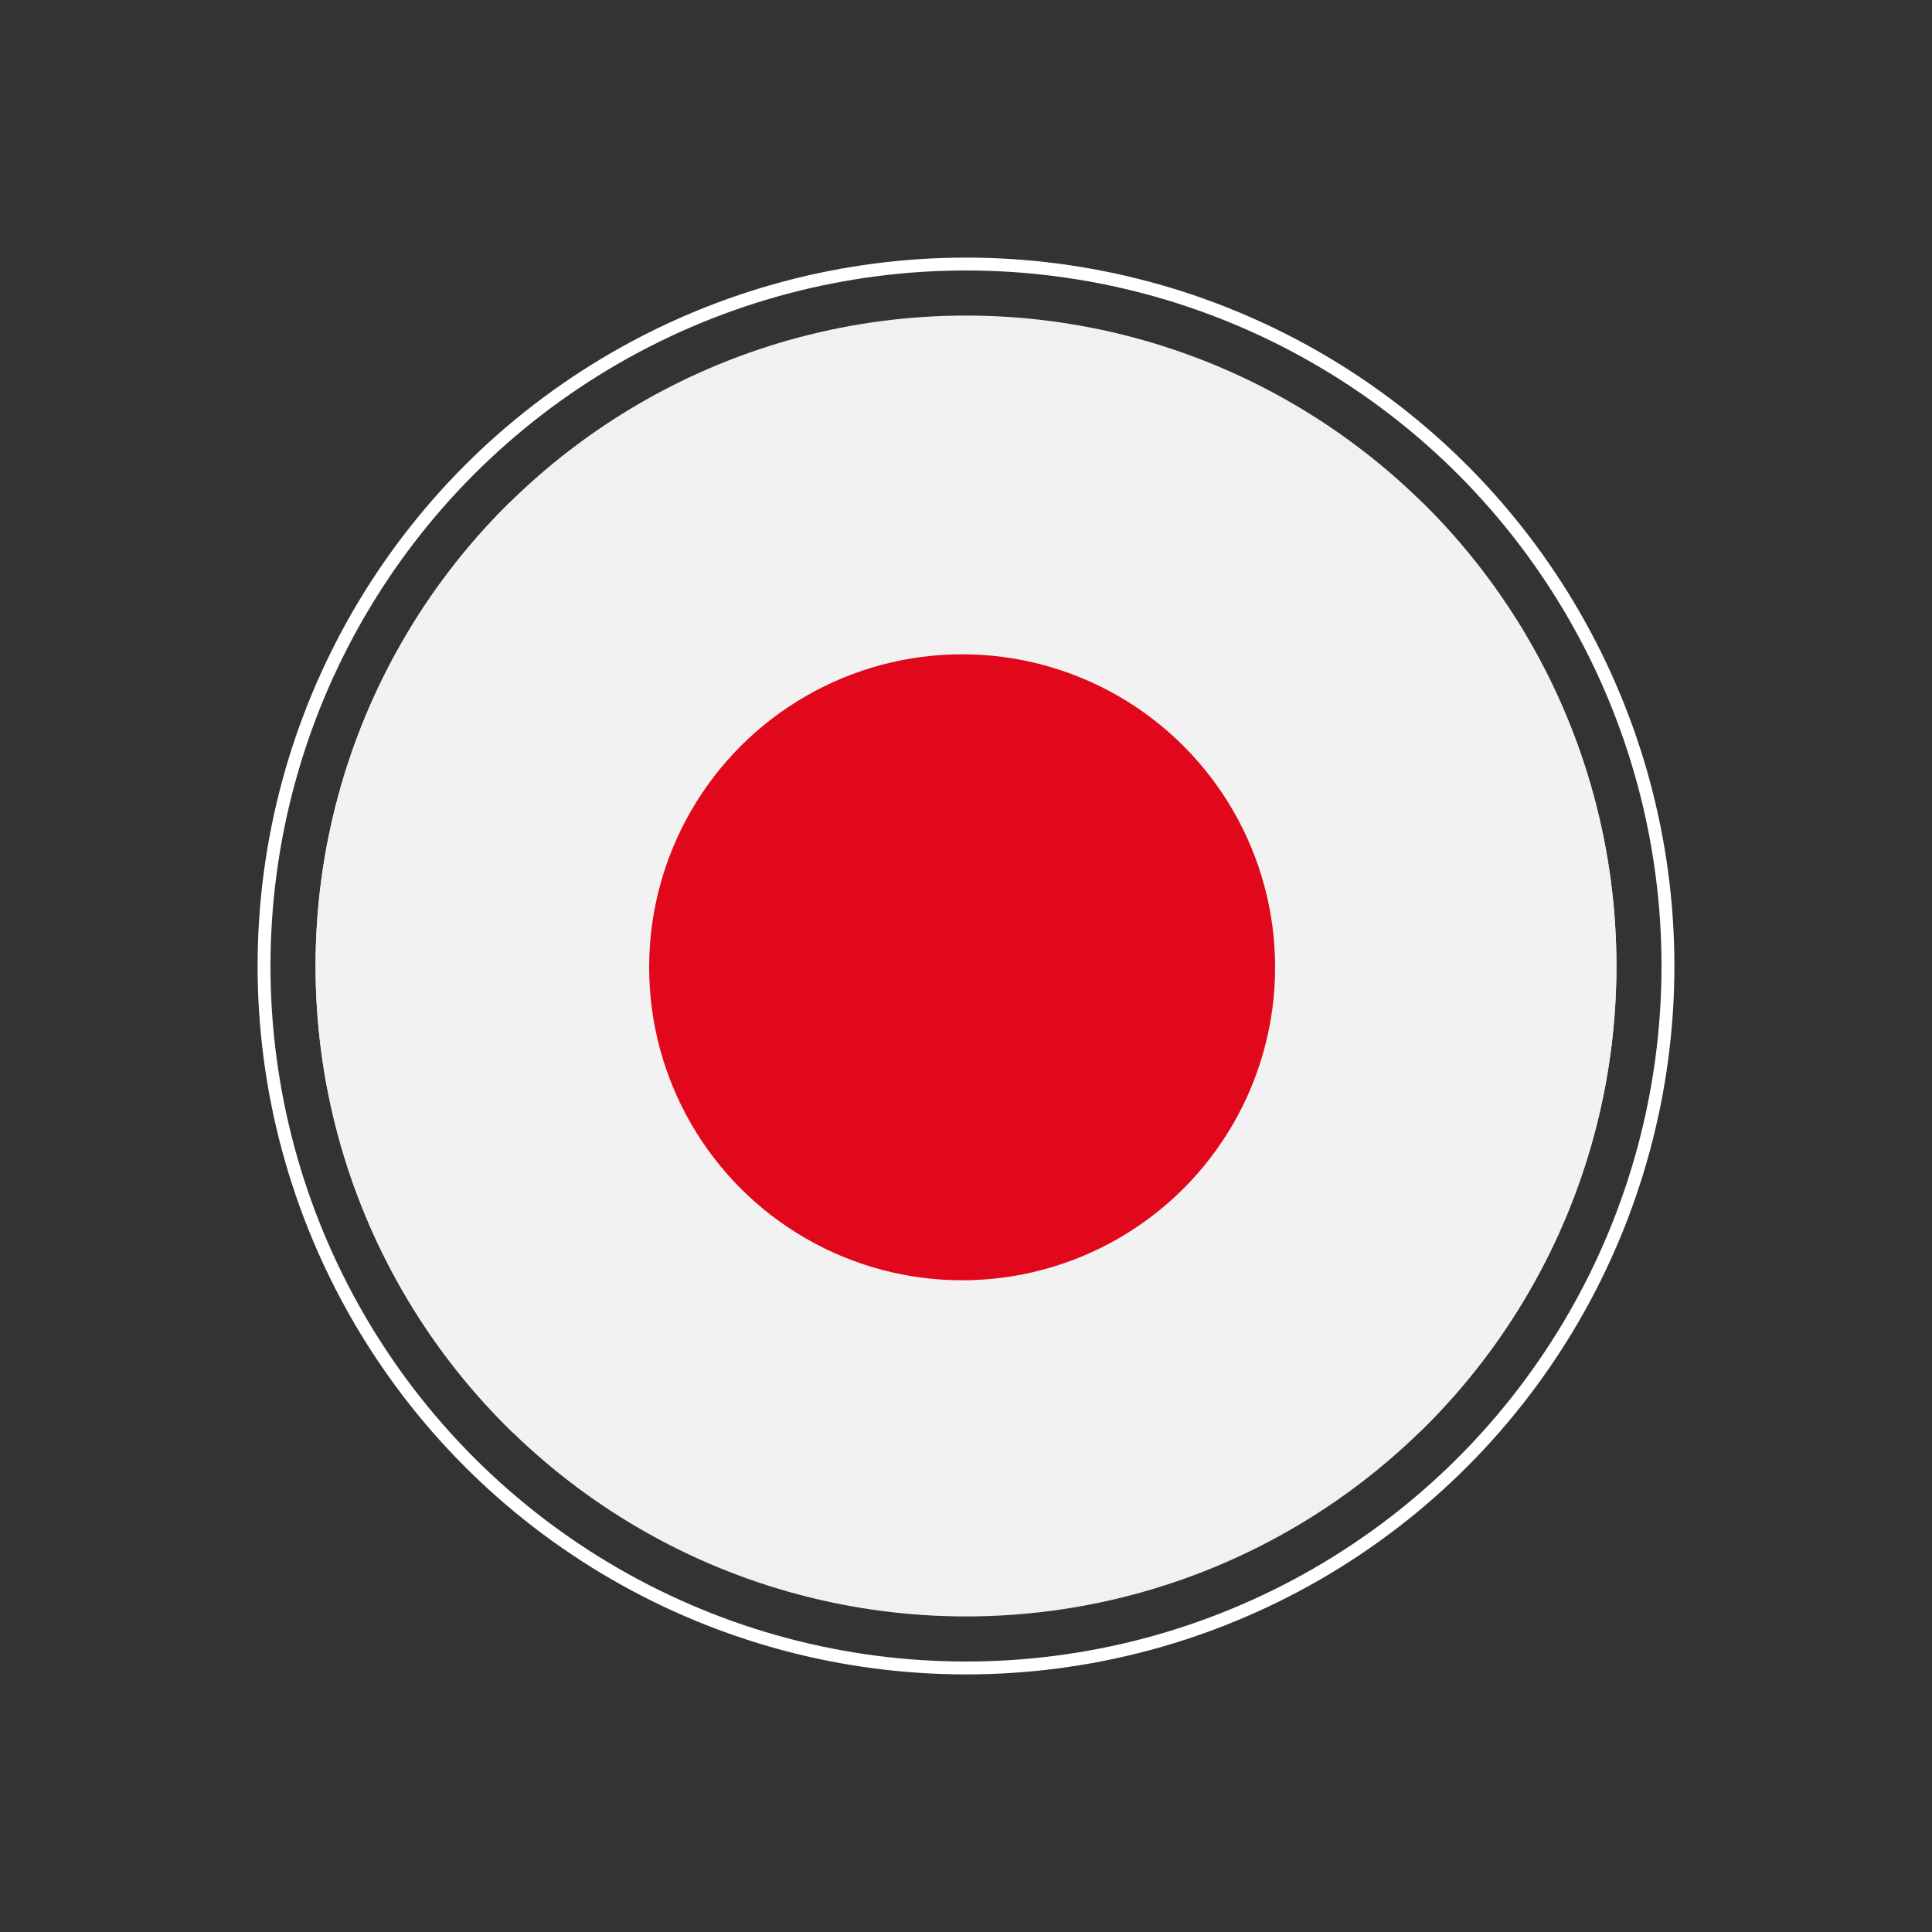 <?xml version="1.0" encoding="utf-8"?>
<!-- Generator: Adobe Illustrator 17.1.0, SVG Export Plug-In . SVG Version: 6.00 Build 0)  -->
<!DOCTYPE svg PUBLIC "-//W3C//DTD SVG 1.1//EN" "http://www.w3.org/Graphics/SVG/1.1/DTD/svg11.dtd">
<svg version="1.1" xmlns="http://www.w3.org/2000/svg" xmlns:xlink="http://www.w3.org/1999/xlink" x="0px" y="0px"
	 viewBox="0 0 150 150" enable-background="new 0 0 150 150" xml:space="preserve">
<rect x="0" y="0" width="150" height="150" fill="#333333" stroke="none"/>
<g id="Ebene_2" display="none">
	<rect display="inline" fill="#020303" width="150" height="150"/>
</g>
<g id="bra" display="none">
	<circle display="inline" fill="none" stroke="#FFFFFF" stroke-miterlimit="10" cx="75" cy="75" r="54.5"/>
	<circle display="inline" fill="#00923F" cx="75" cy="75" r="50.5"/>
	<g display="inline">
		<defs>
			<circle id="SVGID_1_" cx="75" cy="75" r="50.5"/>
		</defs>
		<clipPath id="SVGID_2_">
			<use xlink:href="#SVGID_1_"  overflow="visible"/>
		</clipPath>
		<g clip-path="url(#SVGID_2_)">
			<path fill="#039340" d="M25,40h100v70H25V40L25,40z M25,40"/>
			<path fill="#F8C300" d="M75,48.5L33.5,75L75,101.5L116.5,75L75,48.5L75,48.5z M75,48.5"/>
			<path fill="#2E2868" d="M92.4,75c0,9.6-7.8,17.5-17.5,17.5c-9.6,0-17.5-7.8-17.5-17.5S65.3,57.5,75,57.5
				C84.6,57.5,92.4,65.4,92.4,75L92.4,75z M92.4,75"/>
			<path fill="#FFFFFF" d="M76.7,78.8l0.2,0.5l0.6,0l-0.4,0.4l0.1,0.6L76.7,80l-0.5,0.3l0.1-0.6L76,79.3l0.6,0L76.7,78.8L76.7,78.8z
				 M89.8,80.6l0.2,0.5l0.5,0l-0.4,0.3l0.1,0.5l-0.4-0.3l-0.4,0.3l0.1-0.5l-0.4-0.3l0.5,0L89.8,80.6L89.8,80.6z M87.9,82.1l0.2,0.5
				l0.6,0L88.3,83l0.1,0.6l-0.5-0.3l-0.5,0.3l0.1-0.6l-0.4-0.4l0.6,0L87.9,82.1L87.9,82.1z M87.2,80.2l0.3,0.6l0.7,0l-0.5,0.4
				l0.2,0.7l-0.6-0.4L86.7,82l0.2-0.7l-0.5-0.4l0.7,0L87.2,80.2L87.2,80.2z M87.1,83.5l0.2,0.5l0.6,0l-0.4,0.4l0.1,0.6l-0.5-0.3
				L86.6,85l0.1-0.6L86.3,84l0.6,0L87.1,83.5L87.1,83.5z M85.5,84.3l0.2,0.5l0.5,0l-0.4,0.3l0.1,0.5l-0.4-0.3L85,85.6l0.1-0.5
				l-0.4-0.3l0.5,0L85.5,84.3L85.5,84.3z M83.8,85.9l0.2,0.5l0.6,0l-0.4,0.4l0.1,0.6l-0.5-0.3l-0.5,0.3l0.1-0.6L83,86.5l0.6,0
				L83.8,85.9L83.8,85.9z M83.8,87.8l0.2,0.5l0.5,0L84,88.6l0.1,0.5l-0.4-0.3l-0.4,0.3l0.1-0.5l-0.4-0.3l0.5,0L83.8,87.8L83.8,87.8z
				 M83.7,84.3l0.2,0.5l0.5,0L84,85.1l0.1,0.5l-0.4-0.3l-0.4,0.3l0.1-0.5l-0.4-0.3l0.5,0L83.7,84.3L83.7,84.3z M81.7,84.7l0.2,0.5
				l0.5,0L82,85.5l0.1,0.5l-0.4-0.3L81.3,86l0.1-0.5L81,85.2l0.5,0L81.7,84.7L81.7,84.7z M80.3,68l0.3,0.6l0.7,0l-0.5,0.4l0.2,0.7
				l-0.6-0.4l-0.6,0.4l0.2-0.7l-0.5-0.4l0.7,0L80.3,68L80.3,68z M80.1,86.3l0.2,0.5l0.6,0l-0.4,0.4l0.1,0.6l-0.5-0.3l-0.5,0.3
				l0.1-0.6l-0.4-0.4l0.6,0L80.1,86.3L80.1,86.3z M79.1,73.3l0.2,0.5l0.5,0l-0.4,0.3l0.1,0.5l-0.4-0.3l-0.4,0.3l0.1-0.5l-0.4-0.3
				l0.5,0L79.1,73.3L79.1,73.3z M78.6,84.3l0.2,0.5l0.5,0l-0.4,0.3l0.1,0.5l-0.4-0.3l-0.4,0.3l0.1-0.5L78,84.8l0.5,0L78.6,84.3
				L78.6,84.3z M75.1,77.3l0.2,0.5l0.6,0l-0.4,0.4l0.1,0.6l-0.5-0.3l-0.5,0.3l0.1-0.6l-0.4-0.4l0.6,0L75.1,77.3L75.1,77.3z M75,82.2
				l0.2,0.6l0.7,0l-0.5,0.4l0.2,0.7L75,83.6L74.5,84l0.2-0.7l-0.5-0.4l0.7,0L75,82.2L75,82.2z M75.1,88.5l0.1,0.2l0.3,0L75.2,89
				l0.1,0.3l-0.2-0.1l-0.2,0.1l0.1-0.3l-0.2-0.2l0.3,0L75.1,88.5L75.1,88.5z M74,80.2l0.1,0.3l0.4,0l-0.3,0.2l0.1,0.4L74,80.9
				l-0.3,0.2l0.1-0.4l-0.3-0.2l0.4,0L74,80.2L74,80.2z M72.7,79.1l0.2,0.5l0.5,0L73,79.9l0.1,0.5l-0.4-0.3l-0.4,0.3l0.1-0.5L72,79.6
				l0.5,0L72.7,79.1L72.7,79.1z M68.2,74.9l0.2,0.5l0.6,0l-0.4,0.4l0.1,0.6l-0.5-0.3l-0.5,0.3l0.1-0.6l-0.4-0.4l0.6,0L68.2,74.9
				L68.2,74.9z M67.7,83.7l0.2,0.6l0.7,0l-0.5,0.4l0.2,0.7l-0.6-0.4l-0.6,0.4l0.2-0.7l-0.5-0.4l0.7,0L67.7,83.7L67.7,83.7z
				 M65.7,80.3l0.2,0.5l0.6,0l-0.4,0.4l0.1,0.6l-0.5-0.3l-0.5,0.3l0.1-0.6L65,80.8l0.6,0L65.7,80.3L65.7,80.3z M65.1,82.2l0.2,0.5
				l0.5,0L65.4,83l0.1,0.5l-0.4-0.3l-0.4,0.3l0.1-0.5l-0.4-0.3l0.5,0L65.1,82.2L65.1,82.2z M63.8,77.8l0.1,0.3l0.4,0L64,78.4
				l0.1,0.4l-0.3-0.2l-0.3,0.2l0.1-0.4l-0.3-0.2l0.4,0L63.8,77.8L63.8,77.8z M62.2,78.5l0.2,0.6l0.7,0l-0.5,0.4l0.2,0.7l-0.6-0.4
				l-0.6,0.4l0.2-0.7l-0.5-0.4l0.7,0L62.2,78.5L62.2,78.5z M60.8,71.2l0.3,0.6l0.7,0l-0.5,0.4l0.2,0.7l-0.6-0.4L60.2,73l0.2-0.7
				l-0.5-0.4l0.7,0L60.8,71.2L60.8,71.2z M60.4,80.1l0.2,0.5l0.6,0l-0.4,0.4l0.1,0.6l-0.5-0.3l-0.5,0.3l0.1-0.6l-0.4-0.4l0.6,0
				L60.4,80.1L60.4,80.1z M60.4,80.1"/>
			<path fill="#FFFFFF" d="M64.5,69.6c10.4,0,19.9,3.8,27.2,10.1c0.2-0.9,0.4-1.7,0.5-2.6c-7.6-6.2-17.3-9.9-27.8-9.9
				c-1.8,0-3.6,0.1-5.4,0.3c-0.4,0.8-0.7,1.6-0.9,2.5C60.3,69.8,62.4,69.6,64.5,69.6L64.5,69.6z M64.5,69.6"/>
			<path fill="#039340" d="M60,68.7c0,0.2,0.1,0.3,0.1,0.4c0.1,0.1,0.2,0.1,0.3,0.1c0.1,0,0.2-0.1,0.3-0.2c0.1-0.1,0.1-0.2,0.1-0.4
				c0-0.2-0.1-0.3-0.1-0.4c-0.1-0.1-0.2-0.1-0.3-0.1c-0.1,0-0.2,0.1-0.3,0.2C60.1,68.4,60,68.5,60,68.7L60,68.7z M59.7,68.7
				c0-0.3,0-0.5,0.2-0.6c0.1-0.2,0.3-0.2,0.5-0.3c0.2,0,0.4,0,0.6,0.2c0.2,0.1,0.2,0.3,0.3,0.6c0,0.3,0,0.5-0.2,0.6
				c-0.1,0.2-0.3,0.2-0.5,0.3c-0.2,0-0.4,0-0.6-0.2C59.8,69.2,59.7,69,59.7,68.7L59.7,68.7z M62.3,68.4l0.4,0c0.1,0,0.1,0,0.2-0.1
				c0,0,0.1-0.1,0.1-0.2c0-0.1,0-0.1-0.1-0.2c0,0-0.1-0.1-0.2,0l-0.4,0L62.3,68.4L62.3,68.4z M62,69.3l-0.1-1.6l0.8,0
				c0.2,0,0.3,0,0.4,0.1c0.1,0.1,0.1,0.2,0.1,0.3c0,0.1,0,0.2-0.1,0.2c0,0.1-0.1,0.1-0.2,0.1c0.1,0,0.1,0.1,0.1,0.1
				c0,0,0,0.1,0.1,0.2l0,0.2v0c0,0.1,0,0.1,0.1,0.2l0,0l-0.4,0c0,0,0,0,0-0.1c0,0,0-0.1,0-0.1l0-0.2c0-0.1,0-0.2-0.1-0.2
				c0,0-0.1,0-0.2,0l-0.3,0l0,0.6L62,69.3L62,69.3z M64.3,69l0.3,0c0.1,0,0.3,0,0.3-0.1c0.1-0.1,0.1-0.2,0.1-0.4
				c0-0.2,0-0.3-0.1-0.4C64.8,68,64.7,68,64.6,68l-0.3,0L64.3,69L64.3,69z M63.9,69.2l0-1.6l0.6,0c0.2,0,0.4,0.1,0.5,0.2
				c0.1,0.1,0.2,0.3,0.2,0.6c0,0.1,0,0.3-0.1,0.4c0,0.1-0.1,0.2-0.2,0.3c-0.1,0-0.1,0.1-0.2,0.1c-0.1,0-0.2,0-0.3,0L63.9,69.2
				L63.9,69.2z M65.9,69.3l0.1-1.6l1.1,0.1l0,0.3l-0.8,0l0,0.3l0.7,0l0,0.3l-0.7,0l0,0.4l0.9,0l0,0.3L65.9,69.3L65.9,69.3z
				 M67.8,69.4l0.2-1.5l0.5,0l0.2,1.2L69,68l0.5,0l-0.2,1.5l-0.3,0l0.1-1.2l-0.4,1.2l-0.3,0l-0.2-1.3l-0.1,1.2L67.8,69.4L67.8,69.4z
				 M71.9,69.9l0.3-1.5l1.1,0.2l-0.1,0.3l-0.8-0.2l-0.1,0.3l0.7,0.2l-0.1,0.3l-0.7-0.2l-0.1,0.4l0.8,0.2L73,70.2L71.9,69.9
				L71.9,69.9z M76,70l0.3,0.1c0.1,0,0.1,0,0.2,0c0,0,0.1-0.1,0.1-0.2c0-0.1,0-0.1,0-0.2c0,0-0.1-0.1-0.1-0.1l-0.3-0.1L76,70L76,70z
				 M75.9,70.3l-0.1,0.5l-0.3-0.1l0.4-1.5l0.7,0.2c0.2,0,0.3,0.1,0.3,0.2c0.1,0.1,0.1,0.2,0,0.4c0,0.2-0.1,0.3-0.2,0.3
				c-0.1,0.1-0.2,0.1-0.4,0L75.9,70.3L75.9,70.3z M77.8,70.5l0.4,0.1c0.1,0,0.1,0,0.2,0c0,0,0.1-0.1,0.1-0.1c0-0.1,0-0.1,0-0.2
				c0,0-0.1-0.1-0.1-0.1l-0.4-0.1L77.8,70.5L77.8,70.5z M77.2,71.3l0.5-1.5l0.7,0.2c0.2,0.1,0.3,0.1,0.3,0.2c0.1,0.1,0.1,0.2,0,0.4
				c0,0.1-0.1,0.2-0.1,0.2c-0.1,0-0.1,0.1-0.2,0.1c0.1,0,0.1,0.1,0.1,0.1c0,0.1,0,0.1,0,0.2l0,0.2c0,0,0,0,0,0c0,0.1,0,0.1,0,0.2
				l0,0l-0.3-0.1c0,0,0-0.1,0-0.1c0,0,0-0.1,0-0.1l0-0.2c0-0.1,0-0.2,0-0.2c0,0-0.1-0.1-0.2-0.1l-0.3-0.1l-0.2,0.6L77.2,71.3
				L77.2,71.3z M79.6,71.3c-0.1,0.2-0.1,0.3,0,0.4c0,0.1,0.1,0.2,0.3,0.2c0.1,0,0.2,0,0.4,0c0.1-0.1,0.2-0.2,0.2-0.3
				c0.1-0.2,0.1-0.3,0-0.4c0-0.1-0.1-0.2-0.3-0.2c-0.1,0-0.2,0-0.3,0C79.8,71,79.7,71.1,79.6,71.3L79.6,71.3z M79.3,71.2
				c0.1-0.2,0.2-0.4,0.4-0.5c0.2-0.1,0.4-0.1,0.6,0c0.2,0.1,0.4,0.2,0.4,0.4c0.1,0.2,0.1,0.4,0,0.6c-0.1,0.2-0.2,0.4-0.4,0.5
				c-0.2,0.1-0.4,0.1-0.6,0c-0.2-0.1-0.4-0.2-0.4-0.4C79.2,71.6,79.2,71.4,79.3,71.2L79.3,71.2z M82.2,73c-0.1,0-0.2,0.1-0.2,0.1
				c-0.1,0-0.2,0-0.3-0.1c-0.2-0.1-0.3-0.2-0.4-0.4c-0.1-0.2,0-0.4,0-0.6c0.1-0.2,0.2-0.4,0.4-0.5c0.2-0.1,0.4-0.1,0.6,0
				c0.2,0.1,0.3,0.2,0.4,0.3c0.1,0.1,0.1,0.3,0.1,0.4l-0.3-0.1c0-0.1,0-0.2,0-0.2c0-0.1-0.1-0.1-0.2-0.2c-0.1-0.1-0.2,0-0.3,0
				c-0.1,0.1-0.2,0.2-0.3,0.3c-0.1,0.2-0.1,0.3,0,0.4c0,0.1,0.1,0.2,0.2,0.3c0.1,0,0.2,0,0.3,0c0.1,0,0.2-0.1,0.2-0.2L82,72.5
				l0.1-0.2l0.6,0.3l-0.3,0.8l-0.2-0.1L82.2,73L82.2,73z M83.7,73l0.3,0.2c0.1,0,0.1,0,0.2,0c0,0,0.1-0.1,0.1-0.1c0-0.1,0-0.1,0-0.2
				c0,0-0.1-0.1-0.1-0.1l-0.4-0.2L83.7,73L83.7,73z M83,73.6l0.7-1.4l0.7,0.3c0.2,0.1,0.2,0.2,0.3,0.3c0,0.1,0,0.2,0,0.4
				c0,0.1-0.1,0.1-0.2,0.2c-0.1,0-0.1,0.1-0.2,0c0,0.1,0.1,0.1,0.1,0.2c0,0.1,0,0.1-0.1,0.2l-0.1,0.2c0,0,0,0,0,0c0,0.1,0,0.1,0,0.2
				l0,0L83.8,74c0,0,0-0.1,0-0.1c0,0,0-0.1,0-0.1l0.1-0.1c0-0.1,0.1-0.2,0-0.2c0,0-0.1-0.1-0.1-0.1l-0.3-0.1l-0.3,0.5L83,73.6
				L83,73.6z M84.7,74.5l0.8-1.4l1,0.6l-0.1,0.2l-0.7-0.4l-0.2,0.3l0.7,0.4L86,74.4L85.4,74l-0.2,0.4l0.7,0.4l-0.1,0.3L84.7,74.5
				L84.7,74.5z M86.5,75l0.3,0.2c0,0.1,0,0.2,0,0.2c0,0.1,0.1,0.1,0.2,0.2c0.1,0,0.1,0.1,0.2,0.1c0.1,0,0.1,0,0.1-0.1
				c0-0.1,0-0.2-0.2-0.4l0,0c0,0,0,0,0,0c-0.1-0.1-0.2-0.2-0.2-0.3c0-0.1,0-0.1,0-0.2c0-0.1,0-0.1,0.1-0.2c0.1-0.1,0.2-0.2,0.3-0.2
				c0.1,0,0.3,0,0.4,0.1c0.2,0.1,0.3,0.2,0.3,0.3c0,0.1,0,0.3,0,0.4l-0.3-0.2c0-0.1,0-0.1,0-0.2c0-0.1-0.1-0.1-0.2-0.2
				c-0.1,0-0.1-0.1-0.2-0.1c-0.1,0-0.1,0-0.1,0.1c0,0.1,0,0.2,0.1,0.3c0,0,0.1,0.1,0.1,0.1c0.1,0.1,0.1,0.1,0.2,0.2
				c0,0,0.1,0.1,0.1,0.1c0,0.1,0.1,0.1,0.1,0.2c0,0.1,0,0.1-0.1,0.2c-0.1,0.1-0.2,0.2-0.3,0.2c-0.1,0-0.3,0-0.5-0.1
				c-0.2-0.1-0.3-0.2-0.3-0.4C86.4,75.3,86.4,75.1,86.5,75L86.5,75z M88.1,76l0.3,0.2c0,0.1,0,0.1,0,0.2c0,0.1,0.1,0.1,0.2,0.2
				c0.1,0.1,0.1,0.1,0.2,0.1c0.1,0,0.1,0,0.1-0.1c0.1-0.1,0-0.2-0.2-0.4c0,0,0,0,0,0c0,0,0,0,0,0c-0.1-0.1-0.2-0.2-0.2-0.3
				c0-0.1,0-0.1,0-0.2c0-0.1,0-0.1,0.1-0.2c0.1-0.1,0.2-0.2,0.3-0.2c0.1,0,0.3,0,0.4,0.1c0.2,0.1,0.2,0.2,0.3,0.3
				c0,0.1,0,0.3-0.1,0.4L89.2,76c0-0.1,0-0.1,0-0.2c0-0.1-0.1-0.1-0.2-0.2c-0.1,0-0.1-0.1-0.2-0.1c-0.1,0-0.1,0-0.1,0.1
				c0,0.1,0,0.2,0.1,0.3c0,0,0.1,0.1,0.1,0.1c0.1,0.1,0.1,0.2,0.2,0.2c0,0,0.1,0.1,0.1,0.1c0,0.1,0,0.1,0,0.2c0,0.1,0,0.1-0.1,0.2
				c-0.1,0.1-0.2,0.2-0.3,0.2c-0.1,0-0.3,0-0.5-0.1c-0.2-0.1-0.3-0.2-0.3-0.4C88,76.3,88.1,76.1,88.1,76L88.1,76z M90.1,77.1
				C90,77.2,90,77.3,90,77.4c0,0.1,0.1,0.2,0.2,0.3s0.2,0.1,0.3,0.1c0.1,0,0.2-0.1,0.3-0.2c0.1-0.1,0.2-0.3,0.1-0.4
				c0-0.1-0.1-0.2-0.2-0.3c-0.1-0.1-0.2-0.1-0.3-0.1C90.3,76.8,90.2,76.9,90.1,77.1L90.1,77.1z M89.9,76.9c0.2-0.2,0.3-0.3,0.5-0.4
				c0.2,0,0.4,0,0.6,0.2c0.2,0.1,0.3,0.3,0.3,0.5c0,0.2,0,0.4-0.2,0.6c-0.2,0.2-0.3,0.3-0.5,0.4c-0.2,0-0.4,0-0.6-0.2
				s-0.3-0.3-0.3-0.5C89.7,77.3,89.7,77.1,89.9,76.9L89.9,76.9z M89.9,76.9"/>
		</g>
	</g>
</g>
<g id="cro" display="none">
	<circle display="inline" fill="none" stroke="#FFFFFF" stroke-miterlimit="10" cx="75" cy="75" r="54.5"/>
	<circle display="inline" fill="#066BB3" cx="75" cy="75" r="50.5"/>
	<path display="inline" fill="#E0091C" d="M125.5,75h-101c0-27.9,22.6-50.5,50.5-50.5S125.5,47.1,125.5,75z"/>
	<g display="inline">
		<defs>
			<circle id="SVGID_3_" cx="75" cy="75" r="50.5"/>
		</defs>
		<clipPath id="SVGID_4_">
			<use xlink:href="#SVGID_3_"  overflow="visible"/>
		</clipPath>
		<g clip-path="url(#SVGID_4_)">
			<rect x="24.5" y="63.3" fill="#F2F2F2" width="101" height="23.4"/>
			<rect x="24.5" y="86.6" fill="#056CB3" width="101" height="22.6"/>
			<rect x="24.5" y="40.4" fill="#E1081B" width="101" height="22.9"/>
			<g>
				<g>
					<polygon fill="#2676B7" points="89.9,52.5 84.7,54.2 83.3,61.3 86.2,62.8 87.9,62.7 91.2,57.6 					"/>
					<polygon points="82.5,49.5 78.1,52.4 77.7,59.1 83.4,60.3 85.7,53.7 					"/>
					<polygon fill="#2676B7" points="75.3,49.2 71.8,52.7 72.4,59.3 77.7,59.4 78.9,52.7 					"/>
					<polygon stroke="#000000" stroke-width="0.2" points="68.1,49.8 64.7,54.1 67.1,60.7 72.8,59.4 72.7,52.3 					"/>
					<polygon fill="#2676B7" points="62.7,62.6 59,56.5 61.3,52.1 65.7,53.8 67.2,60.6 					"/>
				</g>
				<g>
					<rect x="72.7" y="80" fill="#FFFFFF" width="5.3" height="5.6"/>
					<polyline fill="#FFFFFF" points="88.5,80 83.3,80 83.3,85.6 86.7,85.6 					"/>
					<polygon fill="#FFFFFF" points="70.6,91.4 72.8,92 72.7,85.6 67.5,85.6 67.4,89.7 					"/>
					<polygon fill="#FFFFFF" points="83.3,89.8 83.3,85.6 78,85.6 78,92 80.3,91.4 					"/>
					<rect x="67.5" y="74.5" fill="#FFFFFF" width="5.3" height="5.6"/>
					<rect x="78" y="74.5" fill="#FFFFFF" width="5.3" height="5.6"/>
					<rect x="62.2" y="68.9" fill="#FFFFFF" width="5.3" height="5.6"/>
					<rect x="72.7" y="68.9" fill="#FFFFFF" width="5.3" height="5.6"/>
					<rect x="83.3" y="68.9" fill="#FFFFFF" width="5.3" height="5.6"/>
					<rect x="67.5" y="63.3" fill="#FFFFFF" width="5.3" height="5.6"/>
					<rect x="78" y="63.3" fill="#FFFFFF" width="5.3" height="5.6"/>
					<polyline fill="#FFFFFF" points="62.2,80 62.7,83.7 63.4,85.1 63.8,85.6 67.5,85.6 67.5,80 62.2,80 					"/>
				</g>
				<g>
					<rect x="72.7" y="80" fill="#FFFFFF" width="5.3" height="5.6"/>
					<polyline fill="#FFFFFF" points="88.5,80 83.3,80 83.3,85.6 86.7,85.6 					"/>
					<polygon fill="#FFFFFF" points="70.6,91.4 72.8,92 72.7,85.6 67.5,85.6 67.4,89.7 					"/>
					<path fill="#FFFFFF" d="M83.3,89.8v-4.2H78V92c0,0,1.7-0.5,2.3-0.6C82.2,90.9,83.3,89.8,83.3,89.8z"/>
					<rect x="67.5" y="74.5" fill="#FFFFFF" width="5.3" height="5.6"/>
					<rect x="78" y="74.5" fill="#FFFFFF" width="5.3" height="5.6"/>
					<rect x="62.2" y="68.9" fill="#FFFFFF" width="5.3" height="5.6"/>
					<rect x="72.7" y="68.9" fill="#FFFFFF" width="5.3" height="5.6"/>
					<rect x="83.3" y="68.9" fill="#FFFFFF" width="5.3" height="5.6"/>
					<rect x="67.5" y="63.3" fill="#FFFFFF" width="5.3" height="5.6"/>
					<rect x="78" y="63.3" fill="#FFFFFF" width="5.3" height="5.6"/>
					<polyline fill="#FFFFFF" points="62.2,80 62.7,83.7 63.4,85.1 63.8,85.6 67.5,85.6 67.5,80 62.2,80 					"/>
				</g>
				<g>
					<path fill="#E1081B" d="M61.9,63h27C76.4,53.4,61.9,63,61.9,63z"/>
					<path fill="#E1081B" d="M88.8,63.1L61.7,63l0,0.3c0,0.1,0.4,8.2,0.2,16.7c-0.1,3.2,1.1,6.1,3.3,8.4c2.6,2.6,6.5,4.2,10.5,4.2
						c5.4,0,12.1-3.2,13.2-12.2L88.8,63.1z M86.9,85.6l-3.6,0l0,4.5l1.5-1.5c-1.9,1.9-4.3,3-6.8,3.4v-6.3h-5.3v6.2
						c-1.9-0.4-3.7-1.1-5.3-2.2v-4h-3.7c-0.9-1.7-1.4-3.5-1.4-5.6h5v-5.6h-5c0-2,0-3.9-0.1-5.6h5.1v-5.4l5.3,0v5.4H78v-5.3l5.3,0
						v5.3h5.1l0.1,5.6h-5.1V80h5.2l0,0.3C88.2,82.4,87.6,84.1,86.9,85.6z"/>
					<rect x="67.5" y="80" fill="#E1081B" width="5.3" height="5.6"/>
					<rect x="78" y="80" fill="#E1081B" width="5.3" height="5.6"/>
					<rect x="72.7" y="74.5" fill="#E1081B" width="5.3" height="5.6"/>
					<rect x="67.5" y="68.9" fill="#E1081B" width="5.3" height="5.6"/>
					<rect x="78" y="68.9" fill="#E1081B" width="5.3" height="5.6"/>
				</g>
				<polygon points="87.9,60.4 84.6,58.7 85.1,57.8 88.4,59.5 87.9,60.4 				"/>
				<g>
					<line fill="none" stroke="#E1081B" stroke-width="1.5" x1="66.9" y1="54.4" x2="71.5" y2="53.5"/>
					<line fill="none" stroke="#E1081B" stroke-width="1.5" x1="67.5" y1="57.6" x2="72.1" y2="56.5"/>
					<line fill="none" stroke="#E1081B" stroke-width="1.5" x1="62.5" y1="60.2" x2="66" y2="58.7"/>
					<line fill="none" stroke="#E1081B" x1="85.6" y1="56.8" x2="89" y2="58.7"/>
				</g>
				<g>
					<polygon fill="#FEEB17" points="61.5,54.2 61.1,56.4 63.1,57.3 63.5,55.2 					"/>
					<polygon fill="#FEEB17" points="75.3,57.3 76.3,56.1 75.4,54.8 74.4,55.9 					"/>
					<polygon fill="#FEEB17" points="76.6,54.8 77.6,53.6 76.8,52.3 75.7,53.4 					"/>
					<polygon fill="#FEEB17" points="88,56.3 89.4,55.5 89.1,54.1 87.7,54.7 					"/>
					<polygon fill="#FEEB17" points="74.2,54.7 75.2,53.5 74.4,52.3 73.3,53.4 					"/>
					<path fill="#FEEB17" d="M79.4,54.5c0.4,1,3.6,1.8,4.3,1l-0.8,2c0,0-1.1,0.2-2.2-0.1c-1.1-0.3-1.5-1.2-1.5-1.2L79.4,54.5z"/>
					<polygon fill="#FEEB17" points="87.3,61.4 84.2,59.6 84.4,59.2 87.5,61 87.3,61.4 					"/>
				</g>
			</g>
		</g>
	</g>
</g>
<g id="mex" display="none">
	<circle display="inline" fill="none" stroke="#FFFFFF" stroke-miterlimit="10" cx="75" cy="75" r="54.5"/>
	<circle display="inline" fill="#066BB3" cx="75" cy="75" r="50.5"/>
	<path display="inline" fill="#E0091C" d="M125.5,75h-101c0-27.9,22.6-50.5,50.5-50.5S125.5,47.1,125.5,75z"/>
	<g display="inline">
		<defs>
			<circle id="SVGID_5_" cx="75" cy="75" r="50.5"/>
		</defs>
		<clipPath id="SVGID_6_">
			<use xlink:href="#SVGID_5_"  overflow="visible"/>
		</clipPath>
		<g clip-path="url(#SVGID_6_)">
			<rect x="58.1" y="22.2" fill="#F2F2F2" width="33.6" height="103.2"/>
			<rect x="91.7" y="22.2" fill="#E00727" width="33.6" height="103.2"/>
			<rect x="24.5" y="22.2" fill="#02763C" width="33.6" height="103.2"/>
		</g>
	</g>
</g>
<g id="chr" display="none">
	<circle display="inline" fill="none" stroke="#FFFFFF" stroke-miterlimit="10" cx="75" cy="75" r="54.5"/>
	<circle display="inline" fill="#066BB3" cx="75" cy="75" r="50.5"/>
	<path display="inline" fill="#E0091C" d="M125.5,75h-101c0-27.9,22.6-50.5,50.5-50.5S125.5,47.1,125.5,75z"/>
	<g display="inline">
		<defs>
			<circle id="SVGID_7_" cx="75" cy="75" r="50.5"/>
		</defs>
		<clipPath id="SVGID_8_">
			<use xlink:href="#SVGID_7_"  overflow="visible"/>
		</clipPath>
		<g clip-path="url(#SVGID_8_)">
			<rect x="58.2" y="24.5" fill="#E00727" width="33.7" height="100.9"/>
			<rect x="91.8" y="24.5" fill="#FFE148" width="33.7" height="100.9"/>
			<rect x="24.5" y="24.5" fill="#009954" width="33.7" height="100.9"/>
			<polygon fill="#FFE148" points="75,63.5 72.3,72 63.3,72 70.6,77.2 67.8,85.7 75,80.4 82.2,85.7 79.4,77.2 86.7,72 77.8,72 			
				"/>
		</g>
	</g>
</g>
<g id="esp" display="none">
	<circle display="inline" fill="none" stroke="#FFFFFF" stroke-miterlimit="10" cx="75" cy="75" r="54.5"/>
	<circle display="inline" fill="#066BB3" cx="75" cy="75" r="50.5"/>
	<path display="inline" fill="#E0091C" d="M125.5,75h-101c0-27.9,22.6-50.5,50.5-50.5S125.5,47.1,125.5,75z"/>
	<g display="inline">
		<defs>
			<circle id="SVGID_9_" cx="75" cy="75" r="50.5"/>
		</defs>
		<clipPath id="SVGID_10_">
			<use xlink:href="#SVGID_9_"  overflow="visible"/>
		</clipPath>
		<g clip-path="url(#SVGID_10_)">
			<rect x="2.4" y="24.5" fill="#E00727" width="144.3" height="101"/>
			<rect x="2.4" y="49.8" fill="#FEEB17" width="144.3" height="50.5"/>
		</g>
	</g>
</g>
<g id="nl" display="none">
	<circle display="inline" fill="none" stroke="#FFFFFF" stroke-miterlimit="10" cx="75" cy="75" r="54.5"/>
	<circle display="inline" fill="#066BB3" cx="75" cy="75" r="50.5"/>
	<path display="inline" fill="#E0091C" d="M125.5,75h-101c0-27.9,22.6-50.5,50.5-50.5S125.5,47.1,125.5,75z"/>
	<g display="inline">
		<defs>
			<circle id="SVGID_11_" cx="75" cy="75" r="50.5"/>
		</defs>
		<clipPath id="SVGID_12_">
			<use xlink:href="#SVGID_11_"  overflow="visible"/>
		</clipPath>
		<g clip-path="url(#SVGID_12_)">
			<rect x="2.9" y="24.5" fill="#E53239" width="144.3" height="33.7"/>
			<rect x="2.9" y="91.8" fill="#0663AC" width="144.3" height="33.7"/>
			<rect x="2.9" y="58.2" fill="#F2F2F2" width="144.3" height="33.7"/>
		</g>
	</g>
</g>
<g id="chi" display="none">
	<circle display="inline" fill="none" stroke="#FFFFFF" stroke-miterlimit="10" cx="75" cy="75" r="54.5"/>
	<circle display="inline" fill="#066BB3" cx="75" cy="75" r="50.5"/>
	<path display="inline" fill="#E0091C" d="M125.5,75h-101c0-27.9,22.6-50.5,50.5-50.5S125.5,47.1,125.5,75z"/>
	<g display="inline">
		<defs>
			<circle id="SVGID_13_" cx="75" cy="75" r="50.5"/>
		</defs>
		<clipPath id="SVGID_14_">
			<use xlink:href="#SVGID_13_"  overflow="visible"/>
		</clipPath>
		<g clip-path="url(#SVGID_14_)">
			<rect x="24.5" y="75.2" fill="#E00727" width="145" height="50.8"/>
			<rect x="24.5" y="24.5" fill="#F2F2F2" width="145" height="50.7"/>
			<rect x="24.5" y="24.5" fill="#024C92" width="50.7" height="50.7"/>
			<polygon fill="#FFFFFF" points="54.9,42.2 52.1,50.9 42.8,50.9 50.3,56.4 47.4,65.2 54.9,59.7 62.4,65.2 59.5,56.3 67,51 
				57.7,51 			"/>
		</g>
	</g>
</g>
<g id="aus" display="none">
	<circle display="inline" fill="none" stroke="#FFFFFF" stroke-miterlimit="10" cx="75" cy="75" r="54.5"/>
	<circle display="inline" fill="#1C3A69" cx="75" cy="75" r="50.5"/>
	<path display="inline" fill="#E0091C" d="M125.5,75h-101c0-27.9,22.6-50.5,50.5-50.5S125.5,47.1,125.5,75z"/>
	<g display="inline">
		<defs>
			<circle id="SVGID_15_" cx="75" cy="75" r="50.5"/>
		</defs>
		<clipPath id="SVGID_16_">
			<use xlink:href="#SVGID_15_"  overflow="visible"/>
		</clipPath>
		<g clip-path="url(#SVGID_16_)">
			<g>
				<rect x="23" y="23.8" fill="#1D3B6B" width="125" height="87.5"/>
				<path fill="#1D3B6B" d="M85.5,67.5"/>
			</g>
			<g>
				<polygon fill="#FFFFFF" points="23,36.6 38.2,36.6 23,28.5 23,23.8 31.7,23.8 52.9,35.1 52.9,23.8 64.9,23.8 64.9,35.1 
					86.1,23.8 94.9,23.8 94.9,28.5 79.6,36.6 94.9,36.6 94.9,49.6 79.6,49.6 94.9,57.7 94.9,62.4 86.1,62.4 64.9,51.1 64.9,62.4 
					52.9,62.4 52.9,51.1 31.7,62.4 23,62.4 23,57.7 38.2,49.6 23,49.6 				"/>
				<g>
					<polygon fill="#DB3036" points="89.2,23.8 65.2,36.7 71,36.7 94.9,23.8 					"/>
					<polygon fill="#DB3036" points="94.9,62.4 71,49.6 76.7,49.6 94.9,59.4 					"/>
					<polygon fill="#DB3036" points="47,36.7 23,23.8 23,26.8 41.2,36.7 					"/>
					<polygon fill="#DB3036" points="47,49.6 23,62.4 28.7,62.4 52.7,49.6 					"/>
					<polygon fill="#DB3036" points="23,39.3 55.5,39.3 55.5,23.8 62.5,23.8 62.5,39.3 94.9,39.3 94.9,46.9 62.5,46.9 62.5,62.4 
						55.5,62.4 55.5,46.9 23,46.9 					"/>
				</g>
			</g>
			<g>
				<polygon fill="#FFFFFF" points="51.8,84.1 59.5,81.2 55,88 62,92.2 53.8,92.9 55,101.1 49.3,95.1 43.6,101.1 44.7,92.9 
					36.5,92.2 43.5,88 39,81.2 46.7,84.1 49.3,76.3 				"/>
				<polygon fill="#FFFFFF" points="109.8,45.8 113.5,44.4 111.3,47.7 114.6,49.7 110.8,50 111.3,53.9 108.6,51 105.9,53.9 
					106.4,50 102.6,49.7 105.9,47.7 103.7,44.4 107.4,45.8 108.6,42.1 				"/>
				<polygon fill="#FFFFFF" points="109.8,104.1 113.5,102.8 111.3,106 114.6,108 110.8,108.3 111.3,112.2 108.6,109.4 105.9,112.2 
					106.4,108.3 102.6,108 105.9,106 103.7,102.8 107.4,104.1 108.6,100.4 				"/>
				<polygon fill="#FFFFFF" points="117.2,71.8 120.8,70.4 118.7,73.6 122,75.6 118.1,76 118.7,79.8 116,77 113.3,79.8 113.8,76 
					109.9,75.6 113.2,73.6 111.1,70.4 114.8,71.8 116,68.1 				"/>
				<polygon fill="#FFFFFF" points="95.2,69.5 98.9,68.1 96.7,71.4 100.1,73.4 96.2,73.7 96.7,77.6 94,74.7 91.3,77.6 91.8,73.7 
					88,73.4 91.3,71.4 89.2,68.1 92.8,69.5 94,65.8 				"/>
				<polygon fill="#FFFFFF" points="85.1,88.8 84.2,91.5 81.5,91.5 83.7,93.1 82.9,95.7 85.1,94.1 87.4,95.7 86.5,93.1 88.7,91.5 
					86,91.5 				"/>
			</g>
		</g>
	</g>
</g>
<g id="col" display="none">
	<circle display="inline" fill="none" stroke="#FFFFFF" stroke-miterlimit="10" cx="75" cy="75" r="54.5"/>
	<circle display="inline" fill="#1C3A69" cx="75" cy="75" r="50.5"/>
	<path display="inline" fill="#E0091C" d="M125.5,75h-101c0-27.9,22.6-50.5,50.5-50.5S125.5,47.1,125.5,75z"/>
	<g display="inline">
		<defs>
			<circle id="SVGID_17_" cx="75" cy="75" r="50.5"/>
		</defs>
		<clipPath id="SVGID_18_">
			<use xlink:href="#SVGID_17_"  overflow="visible"/>
		</clipPath>
		<g clip-path="url(#SVGID_18_)">
			<rect x="1.5" y="24.4" fill="#FFE148" width="145.2" height="50.8"/>
			<rect x="1.5" y="100.6" fill="#DB3036" width="145.2" height="25.4"/>
			<rect x="1.5" y="75.2" fill="#0278BB" width="145.2" height="25.4"/>
		</g>
	</g>
</g>
<g id="gre" display="none">
	<circle display="inline" fill="none" stroke="#FFFFFF" stroke-miterlimit="10" cx="75" cy="75" r="54.5"/>
	<circle display="inline" fill="#1C3A69" cx="75" cy="75" r="50.5"/>
	<path display="inline" fill="#E0091C" d="M125.5,75h-101c0-27.9,22.6-50.5,50.5-50.5S125.5,47.1,125.5,75z"/>
	<g display="inline">
		<defs>
			<circle id="SVGID_19_" cx="75" cy="75" r="50.5"/>
		</defs>
		<clipPath id="SVGID_20_">
			<use xlink:href="#SVGID_19_"  overflow="visible"/>
		</clipPath>
		<g clip-path="url(#SVGID_20_)">
			<g>
				<rect x="24.5" y="24.3" fill="#0278BB" width="144.6" height="101.2"/>
				<path fill="#0278BB" d="M96.8,75"/>
			</g>
			<path fill="#F2F2F2" d="M169.1,46.8H78V35.6h91.1V46.8z M169.1,58.1H78v11.3h91.1V58.1z M169.1,103.1H24.5v11.2h144.6V103.1z
				 M56.5,58.1H78V46.8H56.5V24.3H45.8v22.5H24.5v11.2h21.3v22.5H24.5v11.3h144.6V80.6H56.5V58.1z"/>
		</g>
	</g>
</g>
<g id="civ" display="none">
	<circle display="inline" fill="none" stroke="#FFFFFF" stroke-miterlimit="10" cx="75" cy="75" r="54.5"/>
	<circle display="inline" fill="#1C3A69" cx="75" cy="75" r="50.5"/>
	<path display="inline" fill="#E0091C" d="M125.5,75h-101c0-27.9,22.6-50.5,50.5-50.5S125.5,47.1,125.5,75z"/>
	<g display="inline">
		<defs>
			<circle id="SVGID_21_" cx="75" cy="75" r="50.5"/>
		</defs>
		<clipPath id="SVGID_22_">
			<use xlink:href="#SVGID_21_"  overflow="visible"/>
		</clipPath>
		<g clip-path="url(#SVGID_22_)">
			<rect x="99.5" y="23.9" fill="#02763C" width="48.8" height="102.4"/>
			<rect x="2" y="23.9" fill="#F5A32F" width="48.7" height="102.4"/>
			<rect x="50.7" y="23.9" fill="#F2F2F2" width="48.7" height="102.4"/>
		</g>
	</g>
</g>
<g id="jpn">
	<circle fill="none" stroke="#FFFFFF" stroke-miterlimit="10" cx="75" cy="75" r="54.5"/>
	<circle fill="#F1F1F1" cx="75" cy="75" r="50.5"/>
	<g>
		<defs>
			<circle id="SVGID_23_" cx="75" cy="75" r="50.5"/>
		</defs>
		<clipPath id="SVGID_24_">
			<use xlink:href="#SVGID_23_"  overflow="visible"/>
		</clipPath>
		<g clip-path="url(#SVGID_24_)">
			<g>
				<rect x="23.1" y="39" fill="#F2F2F2" width="103.1" height="72.2"/>
			</g>
			<g>
				<circle fill="#E1081B" cx="74.7" cy="75.1" r="24.3"/>
			</g>
		</g>
	</g>
	<g>
	</g>
	<g>
	</g>
	<g>
	</g>
	<g>
	</g>
	<g>
	</g>
	<g>
	</g>
</g>
</svg>
